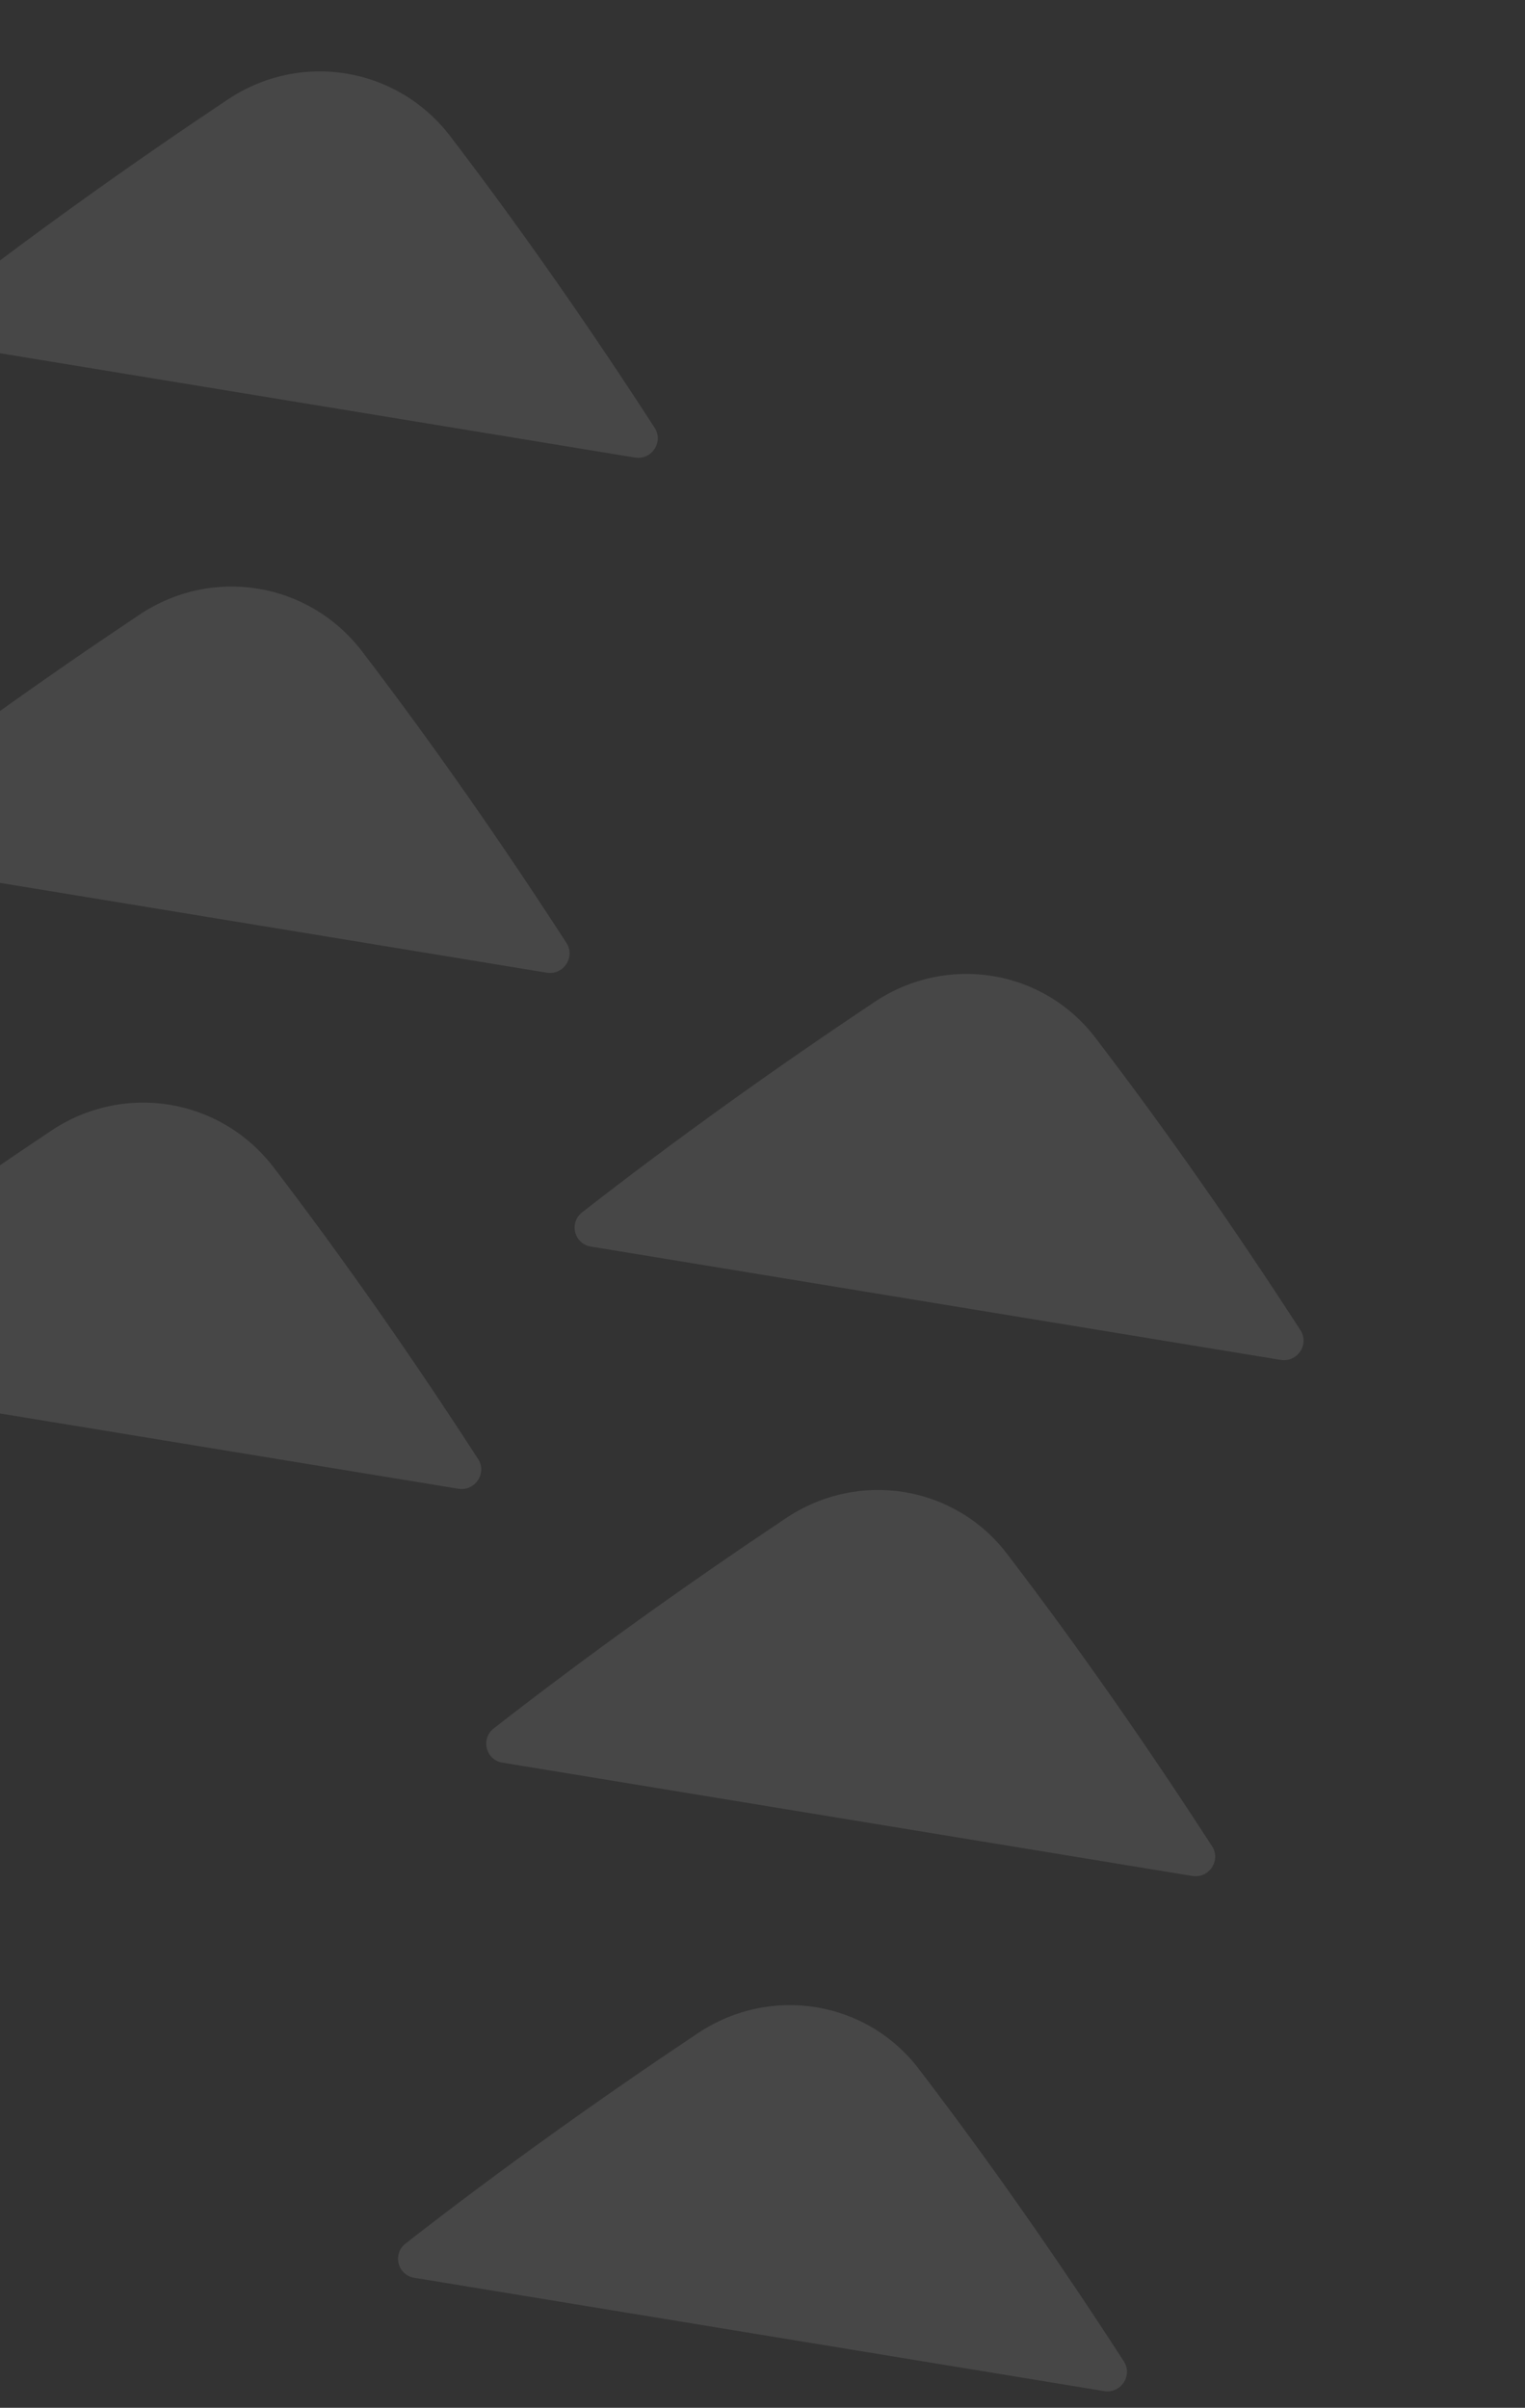<svg viewBox="0 0 468 739" fill="none" xmlns="http://www.w3.org/2000/svg">
  <rect x="0" y="0" width="468" height="739" fill="#333333" stroke="none"/>
  <path d="M15.613 347.1C-14.89 367.476 -44.879 388.88 -73.989 411.581C-78.098 414.786 -76.453 421.261 -71.336 422.102L140.653 456.929C145.783 457.772 149.532 452.151 146.72 447.807C126.957 417.274 106.145 387.327 84.014 358.338C67.674 336.966 37.996 332.09 15.613 347.1Z" fill="white" fill-opacity="0.1" />
  <path d="M42.732 188.708C12.229 209.085 -17.76 230.488 -46.87 253.189C-50.979 256.393 -49.334 262.869 -44.217 263.71L167.772 298.537C172.902 299.379 176.651 293.759 173.84 289.415C154.076 258.882 133.264 228.935 111.133 199.946C94.793 178.574 65.115 173.698 42.732 188.708Z" fill="white" fill-opacity="0.1" />
  <path d="M69.802 30.602C39.298 50.979 9.309 72.382 -19.801 95.083C-23.909 98.287 -22.265 104.763 -17.148 105.604L194.841 140.431C199.972 141.273 203.721 135.653 200.909 131.309C181.146 100.776 160.333 70.829 138.202 41.84C121.863 20.468 92.184 15.592 69.802 30.602Z" fill="white" fill-opacity="0.1" />
  <path d="M214.072 624.1C183.569 644.476 153.58 665.879 124.47 688.58C120.361 691.784 122.006 698.26 127.123 699.1L338.828 733.88C343.959 734.723 347.708 729.102 344.896 724.758C325.133 694.227 304.321 664.279 282.19 635.291C266.133 613.966 236.455 609.09 214.072 624.1Z" fill="white" fill-opacity="0.1" />
  <path d="M241.141 465.995C210.638 486.371 180.649 507.774 151.539 530.475C147.431 533.679 149.075 540.155 154.193 540.995L365.898 575.775C371.028 576.618 374.777 570.997 371.965 566.654C352.202 536.122 331.39 506.175 309.259 477.186C293.202 455.861 263.524 450.985 241.141 465.995Z" fill="white" fill-opacity="0.1" />
  <path d="M268.26 307.602C237.757 327.977 207.768 349.381 178.658 372.081C174.55 375.285 176.194 381.761 181.312 382.602L393.017 417.382C398.147 418.225 401.896 412.604 399.085 408.26C379.321 377.728 358.509 347.781 336.378 318.792C320.321 297.467 290.643 292.591 268.26 307.602Z" fill="white" fill-opacity="0.1" />
</svg>